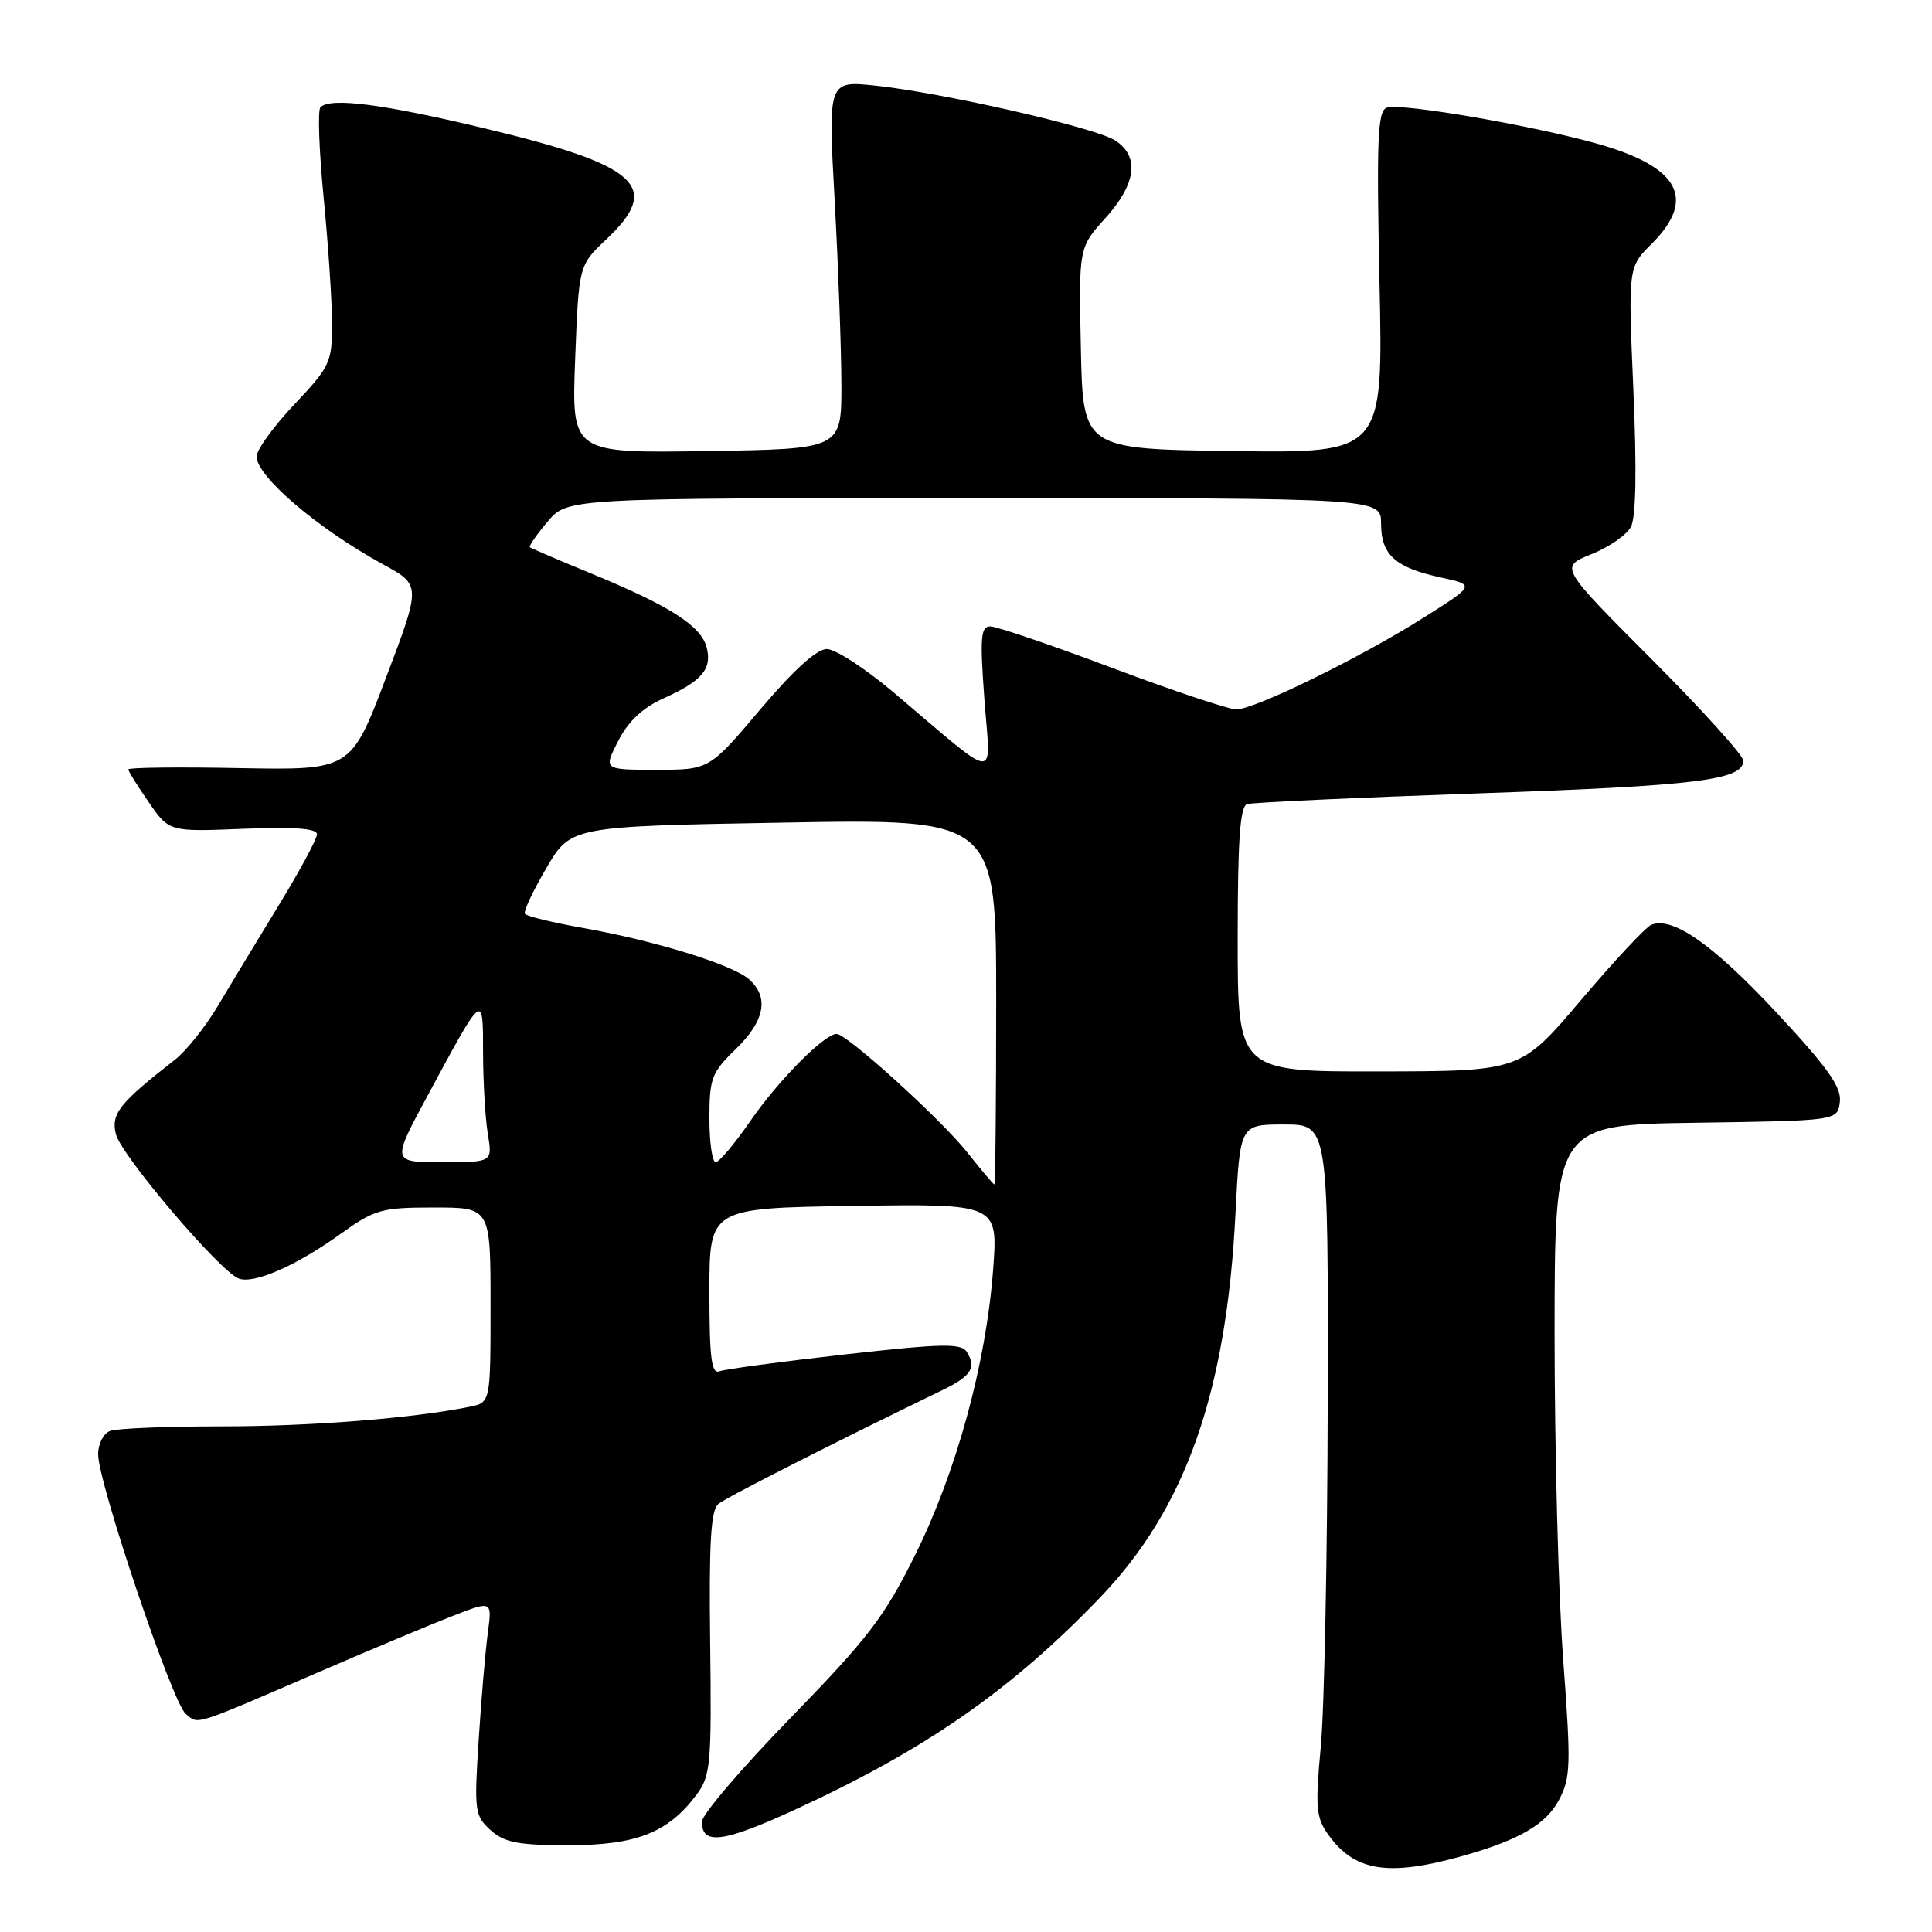 <?xml version="1.0" encoding="UTF-8" standalone="no"?>
<!DOCTYPE svg PUBLIC "-//W3C//DTD SVG 1.1//EN" "http://www.w3.org/Graphics/SVG/1.1/DTD/svg11.dtd" >
<svg xmlns="http://www.w3.org/2000/svg" xmlns:xlink="http://www.w3.org/1999/xlink" version="1.1" viewBox="0 0 256 256">
 <g >
 <path fill="currentColor"
d=" M 194.00 245.87 C 201.31 243.79 204.83 241.74 206.54 238.56 C 208.13 235.60 208.18 233.99 207.13 219.91 C 206.50 211.44 205.99 192.02 205.99 176.77 C 206.00 149.04 206.00 149.04 224.75 148.77 C 243.50 148.50 243.50 148.50 243.79 145.99 C 244.02 144.03 242.19 141.46 235.33 134.10 C 226.96 125.13 221.64 121.41 218.81 122.54 C 218.09 122.83 213.90 127.31 209.50 132.50 C 201.50 141.94 201.50 141.94 182.75 141.97 C 164.00 142.00 164.00 142.00 164.00 124.47 C 164.00 111.32 164.31 106.84 165.25 106.55 C 165.94 106.33 179.80 105.69 196.06 105.12 C 224.91 104.12 231.00 103.36 231.00 100.79 C 231.00 100.10 225.52 94.04 218.83 87.33 C 206.65 75.12 206.65 75.12 210.86 73.44 C 213.17 72.52 215.53 70.89 216.10 69.82 C 216.78 68.55 216.89 62.29 216.43 51.65 C 215.73 35.42 215.73 35.42 218.87 32.29 C 224.78 26.38 222.54 22.15 211.89 19.11 C 203.25 16.65 185.50 13.59 183.74 14.27 C 182.54 14.73 182.39 18.45 182.79 37.43 C 183.28 60.04 183.28 60.04 163.39 59.77 C 143.50 59.50 143.50 59.50 143.22 46.15 C 142.94 32.81 142.94 32.81 146.47 28.90 C 150.58 24.35 151.03 20.71 147.75 18.60 C 145.08 16.89 124.84 12.27 115.97 11.34 C 109.72 10.69 109.72 10.69 110.60 26.59 C 111.08 35.34 111.48 46.33 111.49 51.00 C 111.50 59.50 111.50 59.50 93.61 59.77 C 75.73 60.05 75.73 60.05 76.21 47.60 C 76.69 35.16 76.69 35.16 80.34 31.71 C 87.76 24.72 84.69 21.91 64.26 17.02 C 50.78 13.78 43.78 12.88 42.46 14.21 C 42.08 14.58 42.28 20.00 42.89 26.25 C 43.50 32.49 44.00 40.01 44.00 42.96 C 44.00 48.01 43.72 48.60 39.00 53.59 C 36.25 56.50 34.00 59.60 34.00 60.49 C 34.00 63.13 42.10 70.04 50.76 74.78 C 55.80 77.53 55.80 77.53 51.15 89.79 C 46.50 102.05 46.50 102.05 31.75 101.78 C 23.64 101.62 17.00 101.70 17.00 101.95 C 17.00 102.19 18.22 104.15 19.71 106.30 C 22.42 110.22 22.42 110.22 32.21 109.82 C 39.00 109.55 42.00 109.77 42.00 110.55 C 42.00 111.17 39.69 115.46 36.86 120.08 C 34.03 124.71 30.40 130.71 28.79 133.41 C 27.18 136.11 24.66 139.26 23.19 140.41 C 15.79 146.18 14.68 147.59 15.36 150.29 C 16.06 153.10 29.12 168.45 31.62 169.41 C 33.64 170.18 39.26 167.72 45.14 163.49 C 49.66 160.25 50.53 160.00 57.50 160.00 C 65.00 160.00 65.00 160.00 65.00 172.92 C 65.00 185.84 65.00 185.84 62.25 186.40 C 54.72 187.93 41.22 189.00 29.36 189.00 C 22.10 189.00 15.45 189.27 14.58 189.61 C 13.71 189.94 13.00 191.33 13.00 192.69 C 13.00 196.46 22.84 225.62 24.60 227.09 C 26.36 228.54 25.27 228.89 43.00 221.23 C 49.33 218.50 56.91 215.32 59.86 214.17 C 65.21 212.08 65.21 212.08 64.65 216.29 C 64.33 218.61 63.78 225.00 63.43 230.50 C 62.82 239.98 62.90 240.60 65.00 242.50 C 66.83 244.15 68.62 244.50 75.36 244.50 C 84.33 244.50 88.55 242.83 92.30 237.80 C 94.16 235.31 94.30 233.77 94.10 217.72 C 93.93 204.40 94.19 200.09 95.19 199.28 C 96.28 198.39 110.29 191.27 124.93 184.17 C 128.70 182.34 129.41 181.20 128.10 179.13 C 127.37 177.97 124.84 178.02 111.95 179.47 C 103.55 180.42 96.07 181.42 95.34 181.70 C 94.27 182.11 94.00 179.97 94.00 171.15 C 94.00 160.08 94.00 160.08 113.13 159.79 C 132.25 159.50 132.25 159.50 131.59 168.27 C 130.65 180.71 126.75 194.96 121.28 206.00 C 117.18 214.26 115.04 217.06 104.78 227.60 C 98.30 234.26 93.00 240.46 93.00 241.39 C 93.00 244.51 95.81 244.16 105.17 239.87 C 122.58 231.89 133.99 223.96 145.80 211.64 C 157.11 199.85 162.52 184.47 163.71 160.75 C 164.31 149.00 164.31 149.00 170.15 149.00 C 176.00 149.00 176.00 149.00 175.93 185.75 C 175.89 205.96 175.48 226.55 175.01 231.50 C 174.27 239.36 174.39 240.82 175.93 243.00 C 179.46 248.01 183.94 248.72 194.00 245.87 Z  M 128.17 152.70 C 124.69 148.31 112.22 137.00 110.86 137.00 C 109.24 137.00 103.13 143.16 99.46 148.49 C 97.37 151.52 95.29 154.00 94.83 154.00 C 94.38 154.00 94.00 151.39 94.00 148.20 C 94.00 142.88 94.29 142.11 97.50 139.00 C 101.35 135.27 101.94 132.14 99.25 129.76 C 97.07 127.82 86.82 124.66 77.21 122.95 C 73.19 122.24 69.75 121.40 69.55 121.08 C 69.35 120.76 70.64 118.02 72.41 115.00 C 75.64 109.50 75.64 109.50 103.82 109.00 C 132.00 108.50 132.00 108.50 132.00 132.75 C 132.00 146.09 131.89 156.98 131.75 156.95 C 131.61 156.92 130.00 155.01 128.17 152.70 Z  M 56.62 145.25 C 64.13 131.33 64.00 131.43 64.01 139.53 C 64.02 143.36 64.30 148.19 64.64 150.25 C 65.26 154.00 65.26 154.00 58.58 154.00 C 51.90 154.00 51.90 154.00 56.62 145.25 Z  M 81.91 98.19 C 83.24 95.58 85.14 93.79 87.93 92.53 C 93.04 90.23 94.38 88.64 93.63 85.76 C 92.89 82.94 88.75 80.28 78.50 76.06 C 74.10 74.25 70.37 72.65 70.21 72.51 C 70.05 72.37 71.10 70.84 72.55 69.13 C 75.18 66.00 75.18 66.00 129.09 66.00 C 183.00 66.00 183.00 66.00 183.00 69.38 C 183.00 73.51 184.85 75.19 190.88 76.51 C 195.49 77.51 195.49 77.51 188.61 81.86 C 180.19 87.18 166.25 94.00 163.81 94.00 C 162.83 94.00 155.43 91.53 147.37 88.50 C 139.31 85.47 132.04 83.00 131.22 83.00 C 129.95 83.00 129.83 84.44 130.44 92.69 C 131.25 103.71 132.68 103.82 118.41 91.75 C 114.67 88.59 110.69 86.00 109.56 86.00 C 108.22 86.00 105.14 88.80 100.74 94.00 C 93.98 102.00 93.98 102.00 86.97 102.00 C 79.96 102.00 79.96 102.00 81.91 98.19 Z "/>
</g>
</svg>